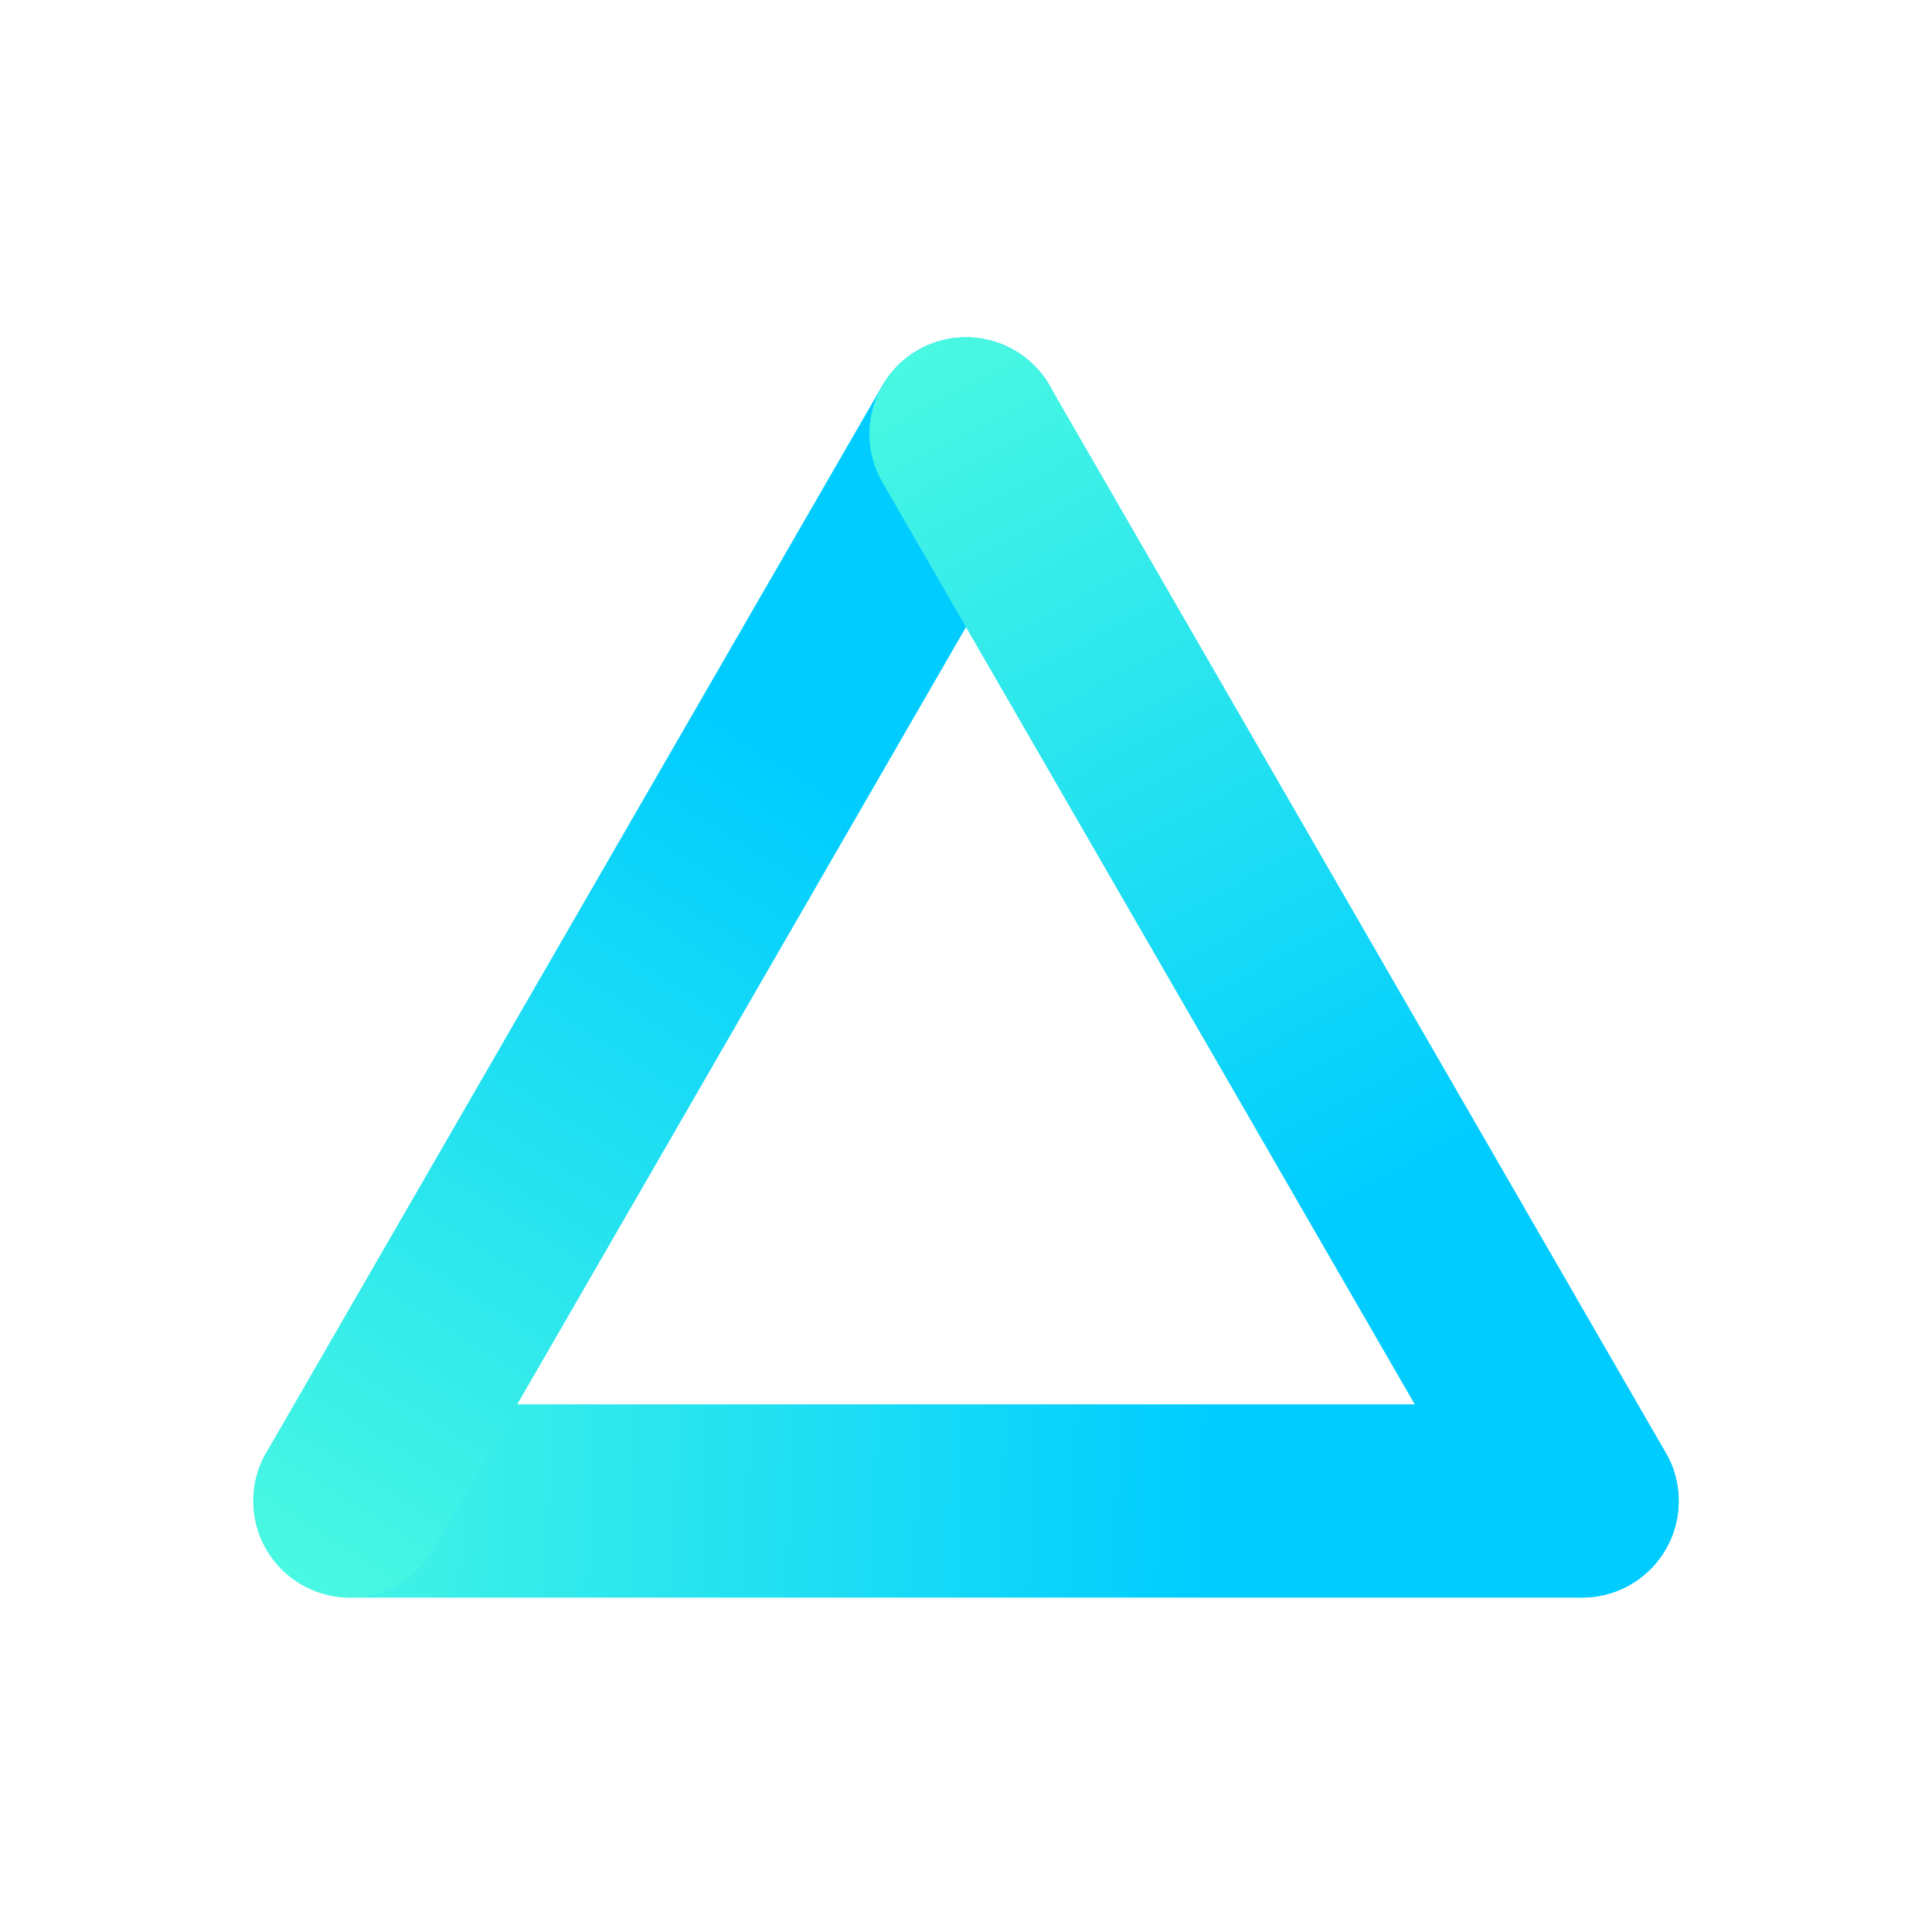 <svg xmlns="http://www.w3.org/2000/svg" xmlns:xlink="http://www.w3.org/1999/xlink" viewBox="0 0 26.458 26.458" height="100" width="100">
  <defs>
    <linearGradient id="d">
      <stop class="color-primary" offset="0" stop-color="#0cf"/>
      <stop class="color-secondary" offset="1" stop-color="#5fd"/>
    </linearGradient>
    <linearGradient y2="22.743" x2="21.965" y1="11.622" x1="11.622" gradientTransform="rotate(135 12.262 17.12)" gradientUnits="userSpaceOnUse" id="e" xlink:href="#d"/>
    <linearGradient y2="22.743" x2="21.965" y1="11.622" x1="11.622" gradientTransform="rotate(75 12.003 10.372)" gradientUnits="userSpaceOnUse" id="f" xlink:href="#d"/>
    <linearGradient y2="22.743" x2="21.965" y1="11.622" x1="11.622" gradientTransform="rotate(-165 15.677 13.401)" gradientUnits="userSpaceOnUse" id="g" xlink:href="#d"/>
  </defs>
  <g fill="none" stroke-width="2.646" stroke-linecap="round">
    <path class="first-line" d="M 21.666,20.555 H 4.792" stroke="url(#e)"/>
    <path class="second-line" d="M 13.229,5.942 4.792,20.555" stroke="url(#f)"/>
    <path class="third-line" d="M 21.666,20.555 13.229,5.942" stroke="url(#g)"/>
  </g>
</svg>
